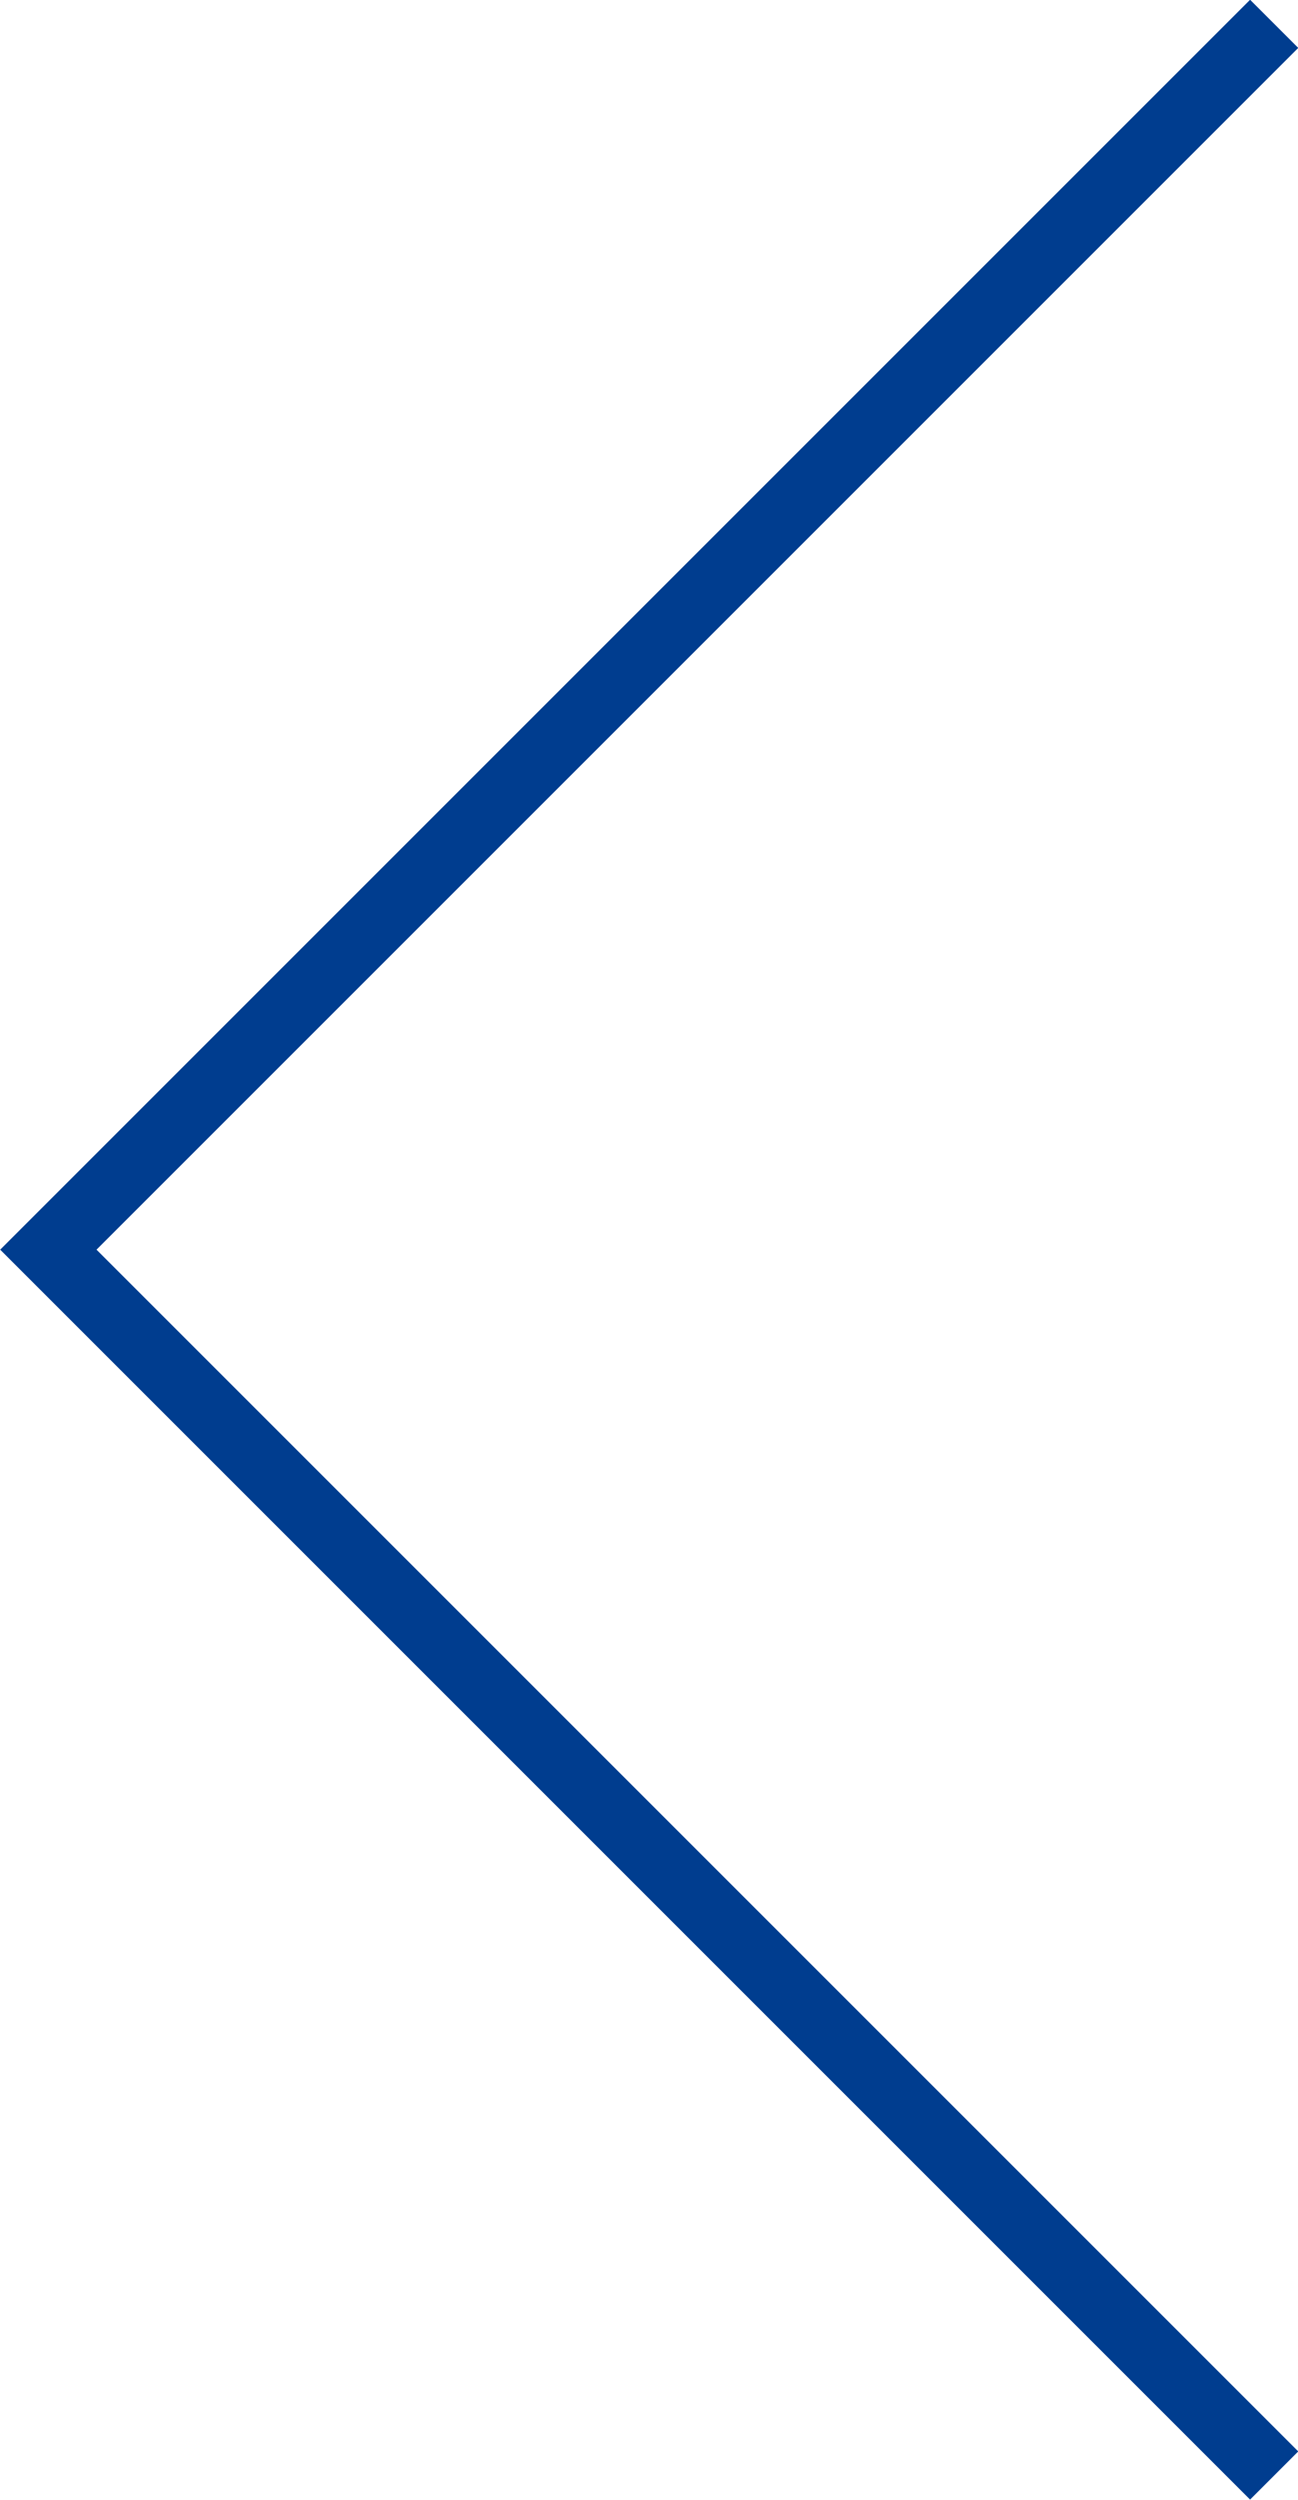 <svg xmlns="http://www.w3.org/2000/svg" viewBox="0 0 19.06 36.71"><defs><style>.cls-1{fill:none;stroke:#003d8f;stroke-miterlimit:10;}</style></defs><title>Recurso 1</title><g id="Capa_2" data-name="Capa 2"><g id="Capa_5" data-name="Capa 5"><polyline class="cls-1" points="18.71 36.35 0.71 18.35 18.71 0.35"/></g></g></svg>